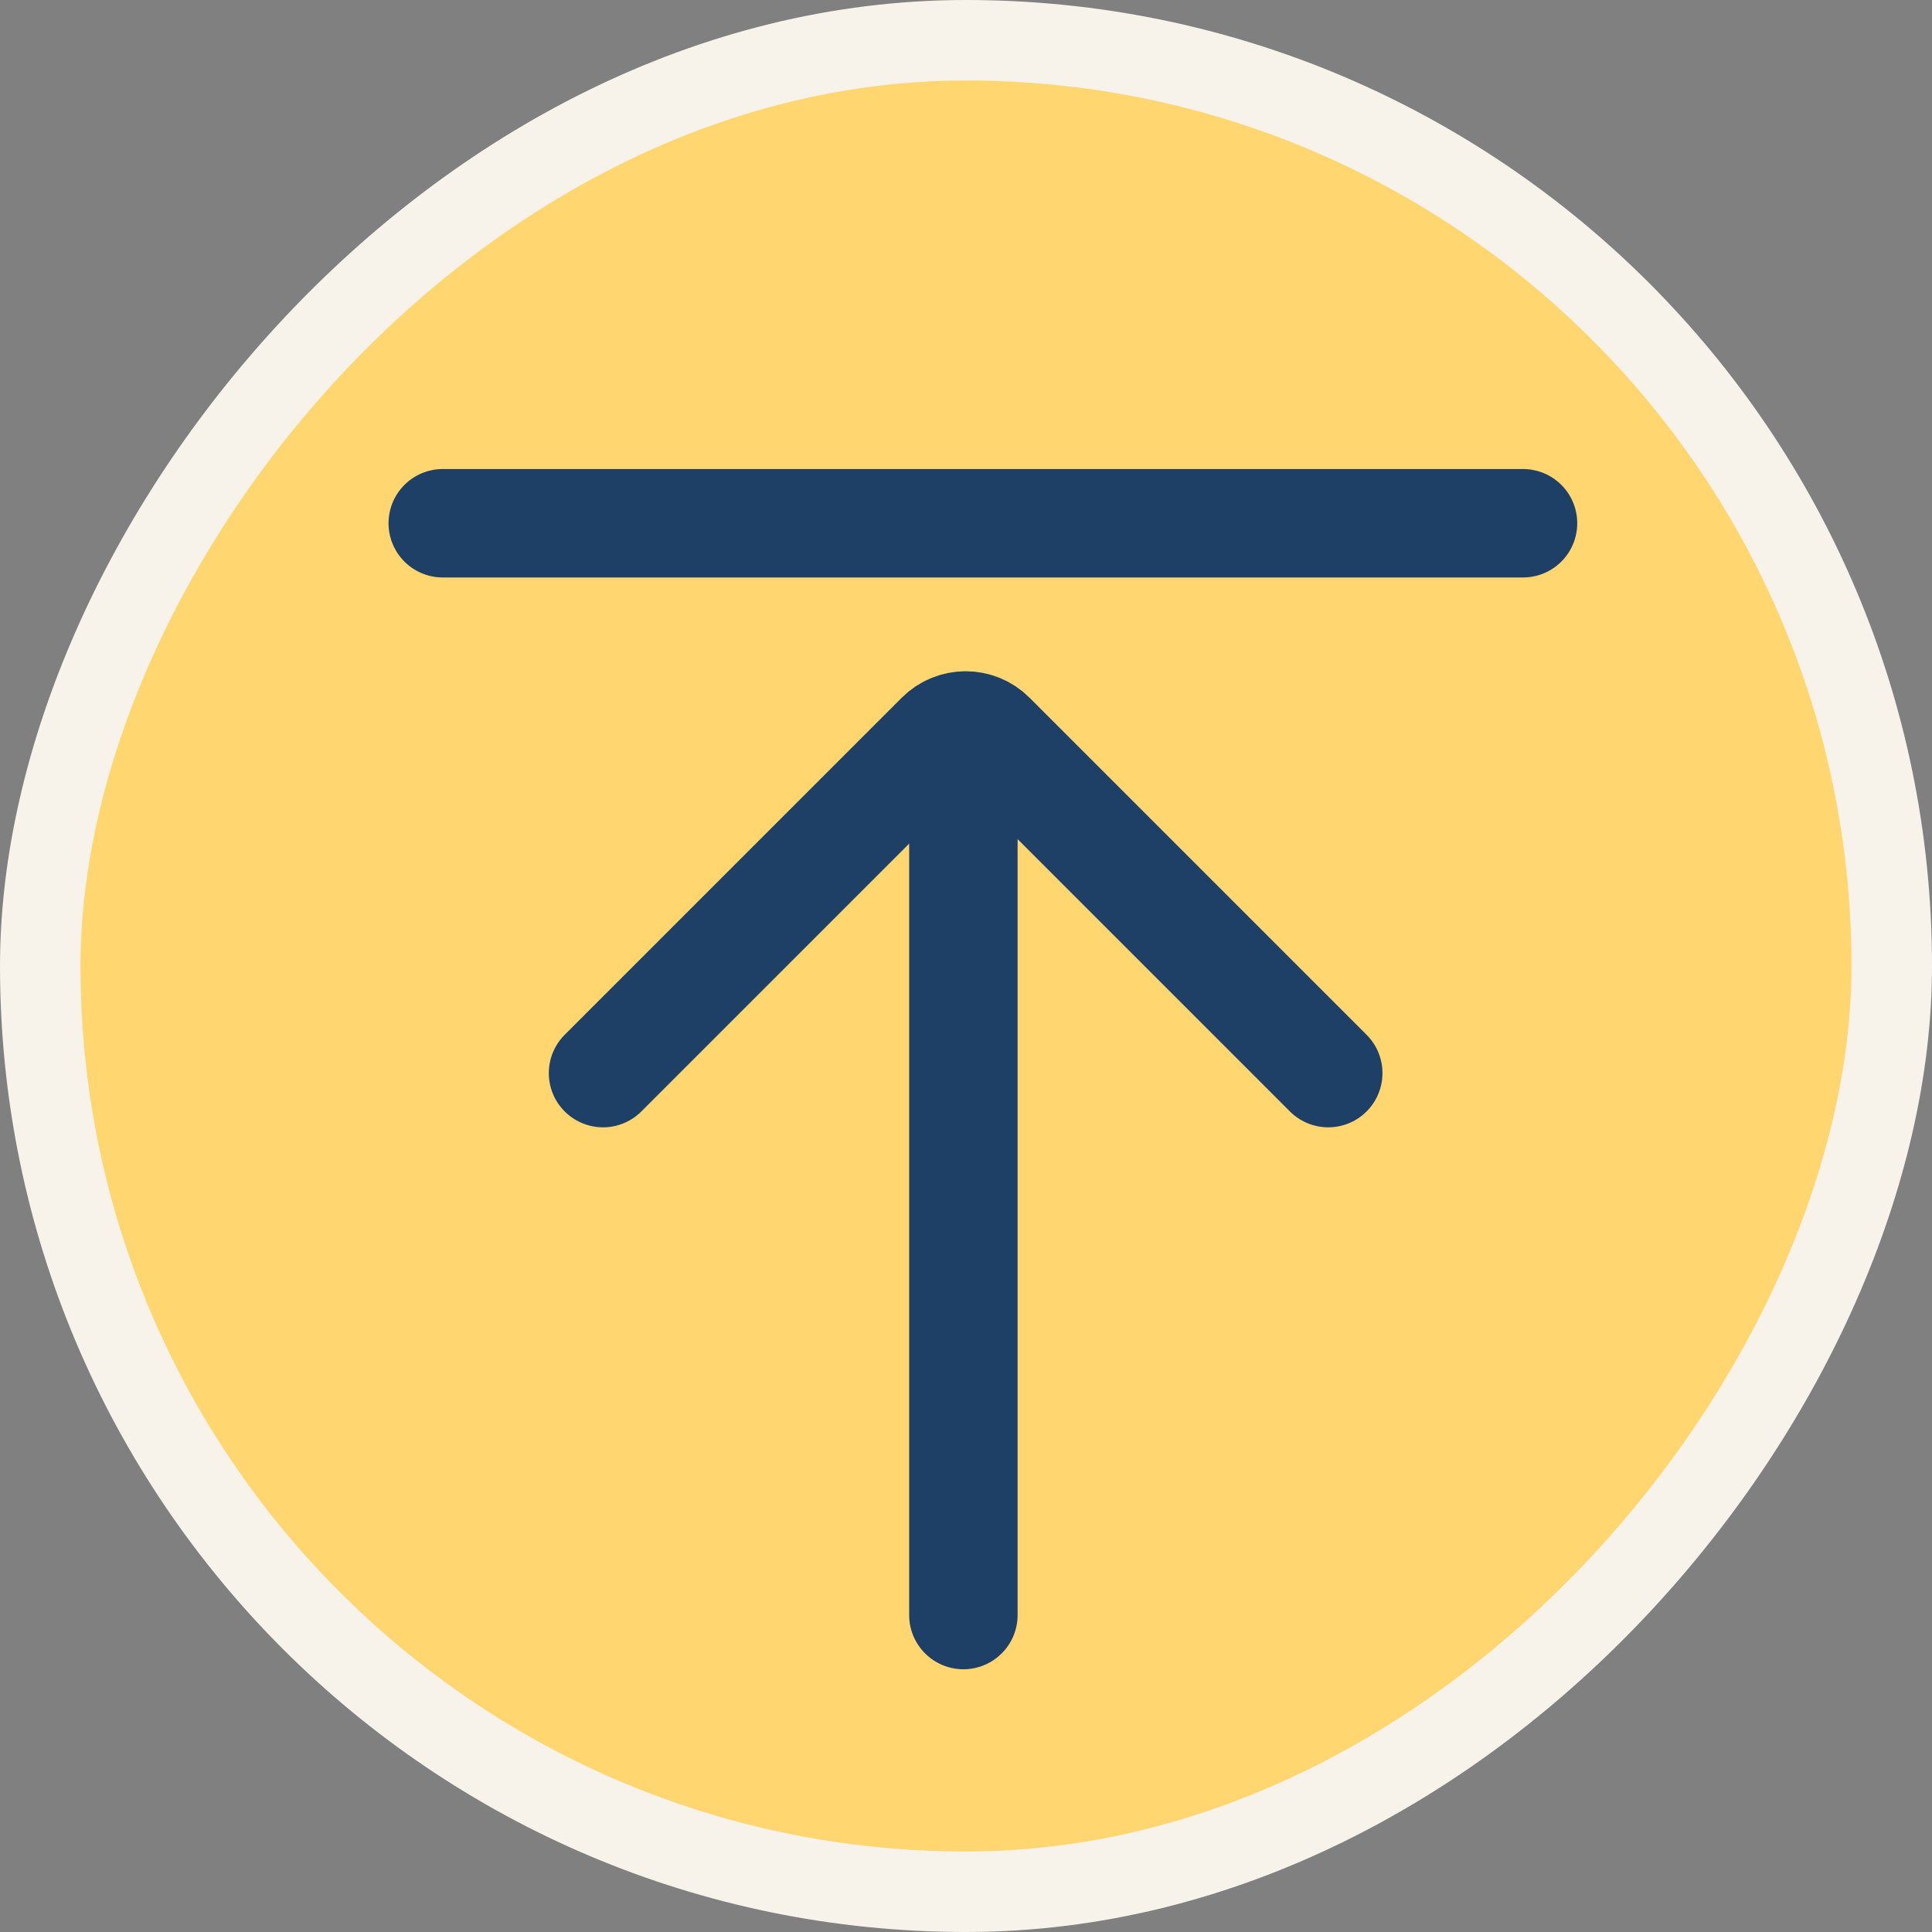 <svg width="48" height="48" viewBox="0 0 48 48" fill="none" xmlns="http://www.w3.org/2000/svg">
<rect x="0" y="0" width="48" height="48" fill="#808080" stroke="none"/>
<rect x="-1" y="1" width="46" height="46" rx="23" transform="matrix(-1 0 0 1 46 0)" fill="#FFD670"/>
<rect x="-1" y="1" width="46" height="46" rx="23" transform="matrix(-1 0 0 1 46 0)" stroke="#F7F2EA" stroke-width="2"/>
<path d="M14.982 26.661L23.356 18.287C23.707 17.936 24.275 17.936 24.626 18.287L33 26.661" stroke="#1E3F66" stroke-width="2.694" stroke-linecap="round"/>
<path d="M22.588 40.126C22.588 40.869 23.192 41.472 23.935 41.472C24.679 41.472 25.282 40.869 25.282 40.126L22.588 40.126ZM23.935 17.902L22.588 17.902L22.588 40.126L23.935 40.126L25.282 40.126L25.282 17.902L23.935 17.902Z" fill="#1E3F66"/>
<path d="M11 13H37.839" stroke="#1E3F66" stroke-width="2.694" stroke-linecap="round"/>
</svg>
